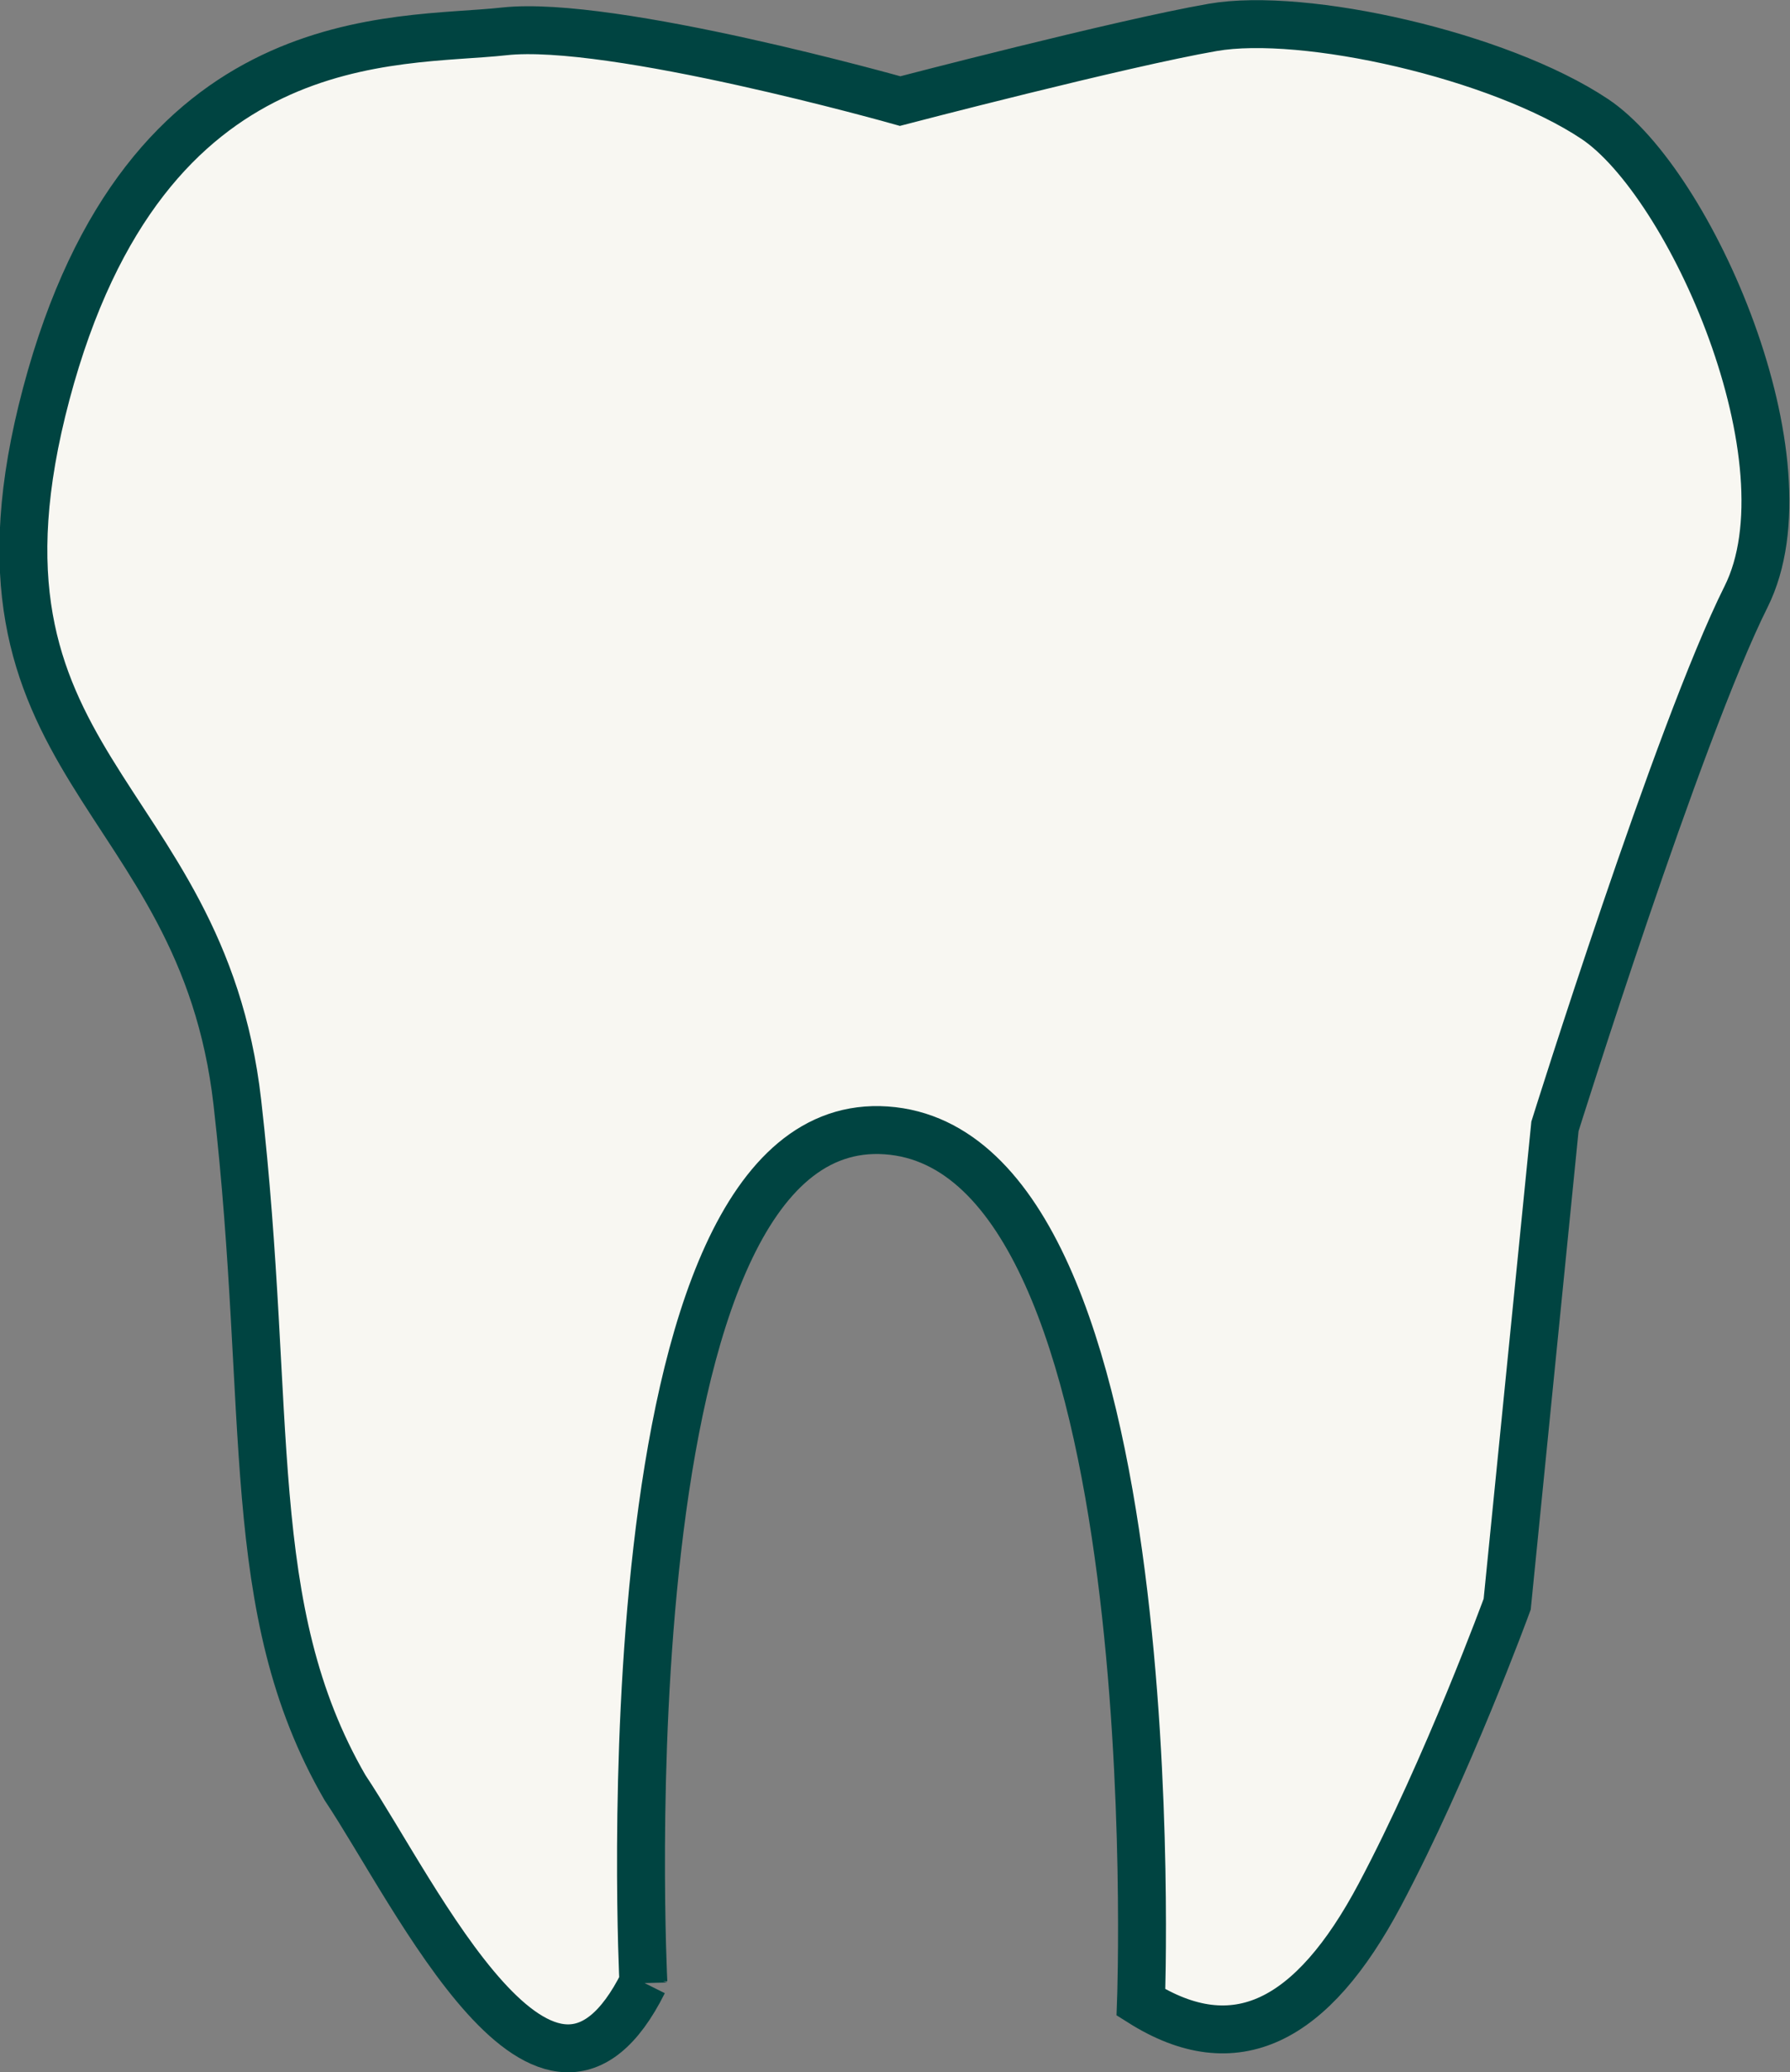 <?xml version="1.0" encoding="UTF-8" standalone="no"?>
<!-- Created with Inkscape (http://www.inkscape.org/) -->

<svg
   version="1.1"
   id="svg424"
   width="498.776"
   height="577.27"
   viewBox="0 0 498.776 577.27"
   sodipodi:docname="tooth_generated.jpg"
   xmlns:inkscape="http://www.inkscape.org/namespaces/inkscape"
   xmlns:sodipodi="http://sodipodi.sourceforge.net/DTD/sodipodi-0.dtd"
   xmlns="http://www.w3.org/2000/svg"
   xmlns:svg="http://www.w3.org/2000/svg">
  <rect x="0" y="0" width="498.776" height="577.27" fill="#808080" stroke="none"/>
  <defs
     id="defs428" />
  <sodipodi:namedview
     id="namedview426"
     pagecolor="#ffffff"
     bordercolor="#000000"
     borderopacity="0.25"
     inkscape:showpageshadow="2"
     inkscape:pageopacity="0.0"
     inkscape:pagecheckerboard="0"
     inkscape:deskcolor="#d1d1d1"
     showgrid="false" />
  <g
     inkscape:groupmode="layer"
     inkscape:label="Image"
     id="g430"
     transform="translate(-752.44,-448.24)">
    <path
       style="fill:#f8f7f2;fill-opacity:1;stroke:#004441;stroke-width:13.349;stroke-dasharray:none;stroke-opacity:1"
       d="m 931.717,1000.487 c 0,0 -12.201,-242.912 67.66,-237.366 79.862,5.546 70.988,242.912 70.988,242.912 26.196,16.521 47.695,5.546 66.551,-29.948 18.856,-35.494 35.494,-80.971 35.494,-80.971 l 13.31,-133.102 c 0,0 34.385,-109.81 53.241,-147.522 18.856,-37.712 -15.529,-115.355 -42.149,-133.102 -26.62,-17.747 -80.971,-29.948 -106.482,-25.511 -25.511,4.437 -87.071,20.52 -87.071,20.52 0,0 -80.416,-22.738 -110.364,-19.411 -29.948,3.328 -99.827,-3.328 -127.557,100.936 -27.73,104.264 43.258,109.81 53.241,197.435 9.983,87.626 1.109,140.867 29.948,190.78 20.002,30.004 56.412,107.954 83.189,54.35 z"
       id="path490"
       sodipodi:nodetypes="cscsccssscssscc"
       inkscape:export-filename="path490.svg"
       inkscape:export-xdpi="2.0899999"
       inkscape:export-ydpi="2.0899999" />
  </g>
</svg>
